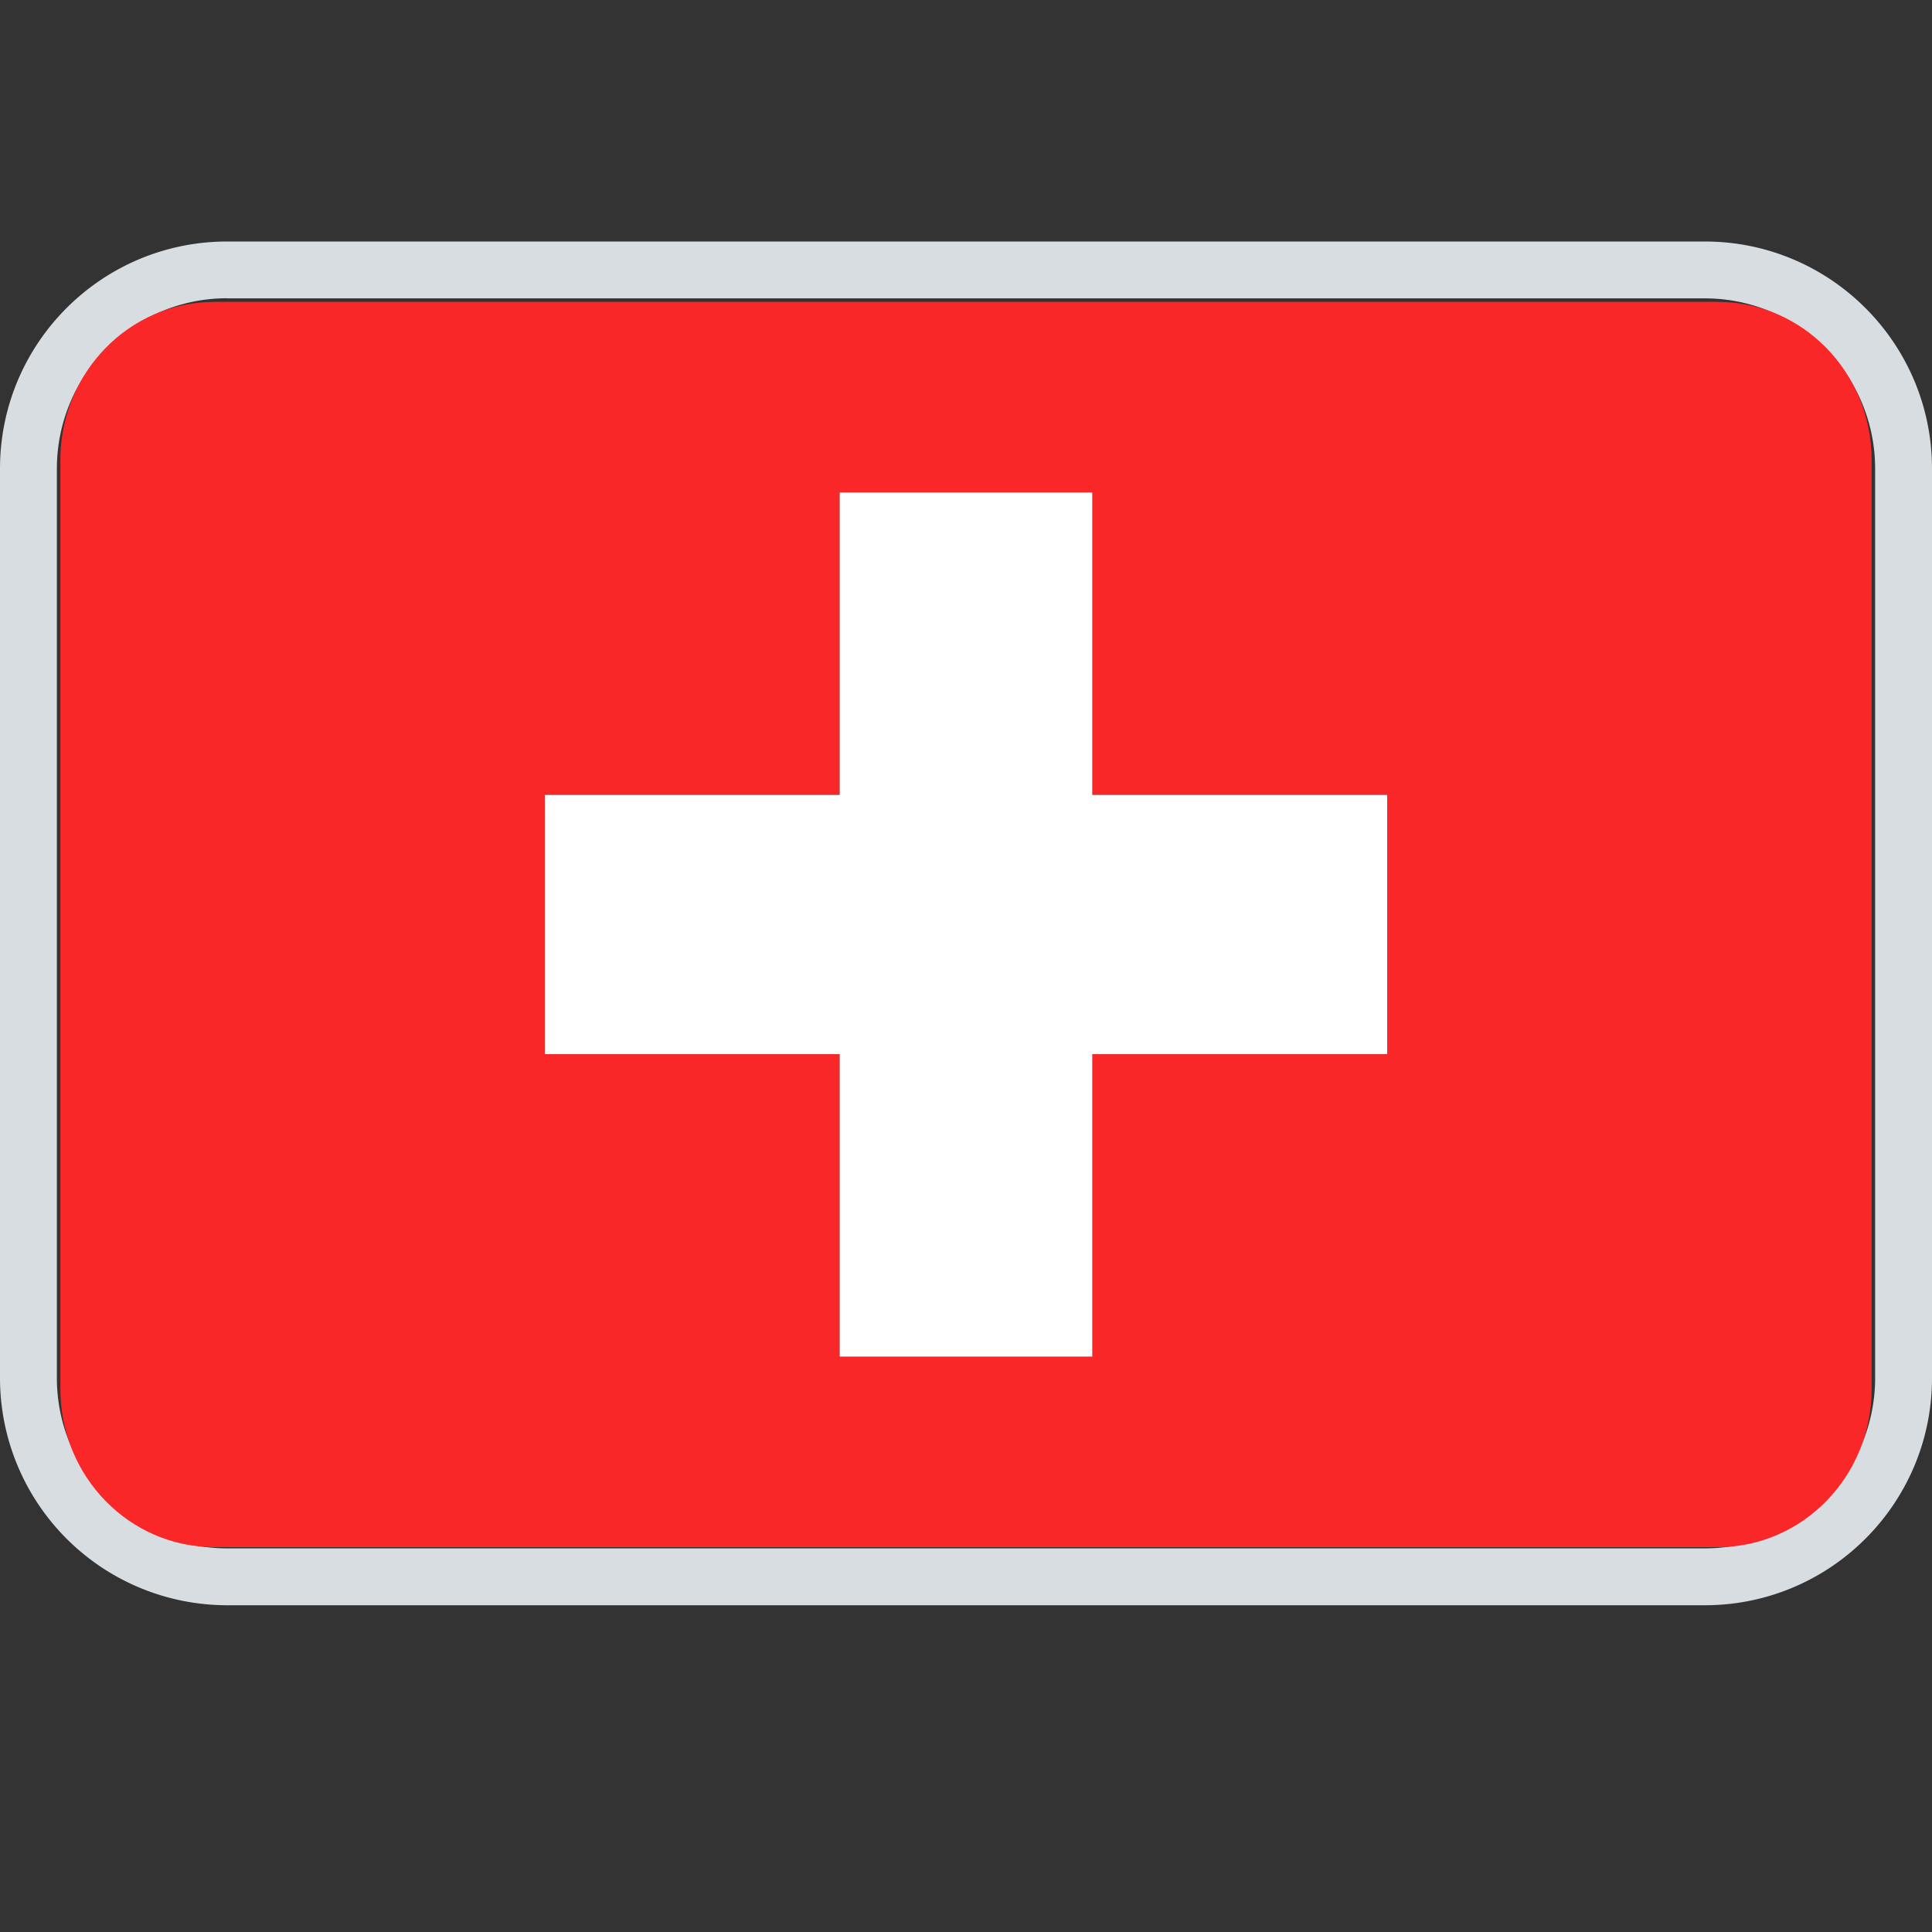 <svg width="16" height="16" viewBox="0 0 16 16" fill="none" xmlns="http://www.w3.org/2000/svg">
    <rect x="0" y="0" width="16" height="16" fill="#333333" stroke="none"/>
    <path fill-rule="evenodd" clip-rule="evenodd" d="M1.882 2h12.236C15.158 2 16 2.843 16 3.882v7.53c0 1.04-.843 1.882-1.882 1.882H1.882A1.882 1.882 0 010 11.412v-7.53C0 2.842.843 2 1.882 2zm0 .47c-.78 0-1.411.633-1.411 1.412v7.53c0 .78.632 1.411 1.411 1.411h12.236c.78 0 1.411-.632 1.411-1.411v-7.53c0-.78-.632-1.411-1.411-1.411H1.882z" fill="#D8DDE1"/>
    <g clip-path="url(#flag_ch_small_svg__clip0)" fill-rule="evenodd" clip-rule="evenodd">
        <path d="M14.225 2.5H1.775C1.07 2.5.5 3.086.5 3.808v7.696c0 .723.57 1.309 1.275 1.309h12.45c.704 0 1.275-.586 1.275-1.309V3.808c0-.722-.57-1.308-1.275-1.308zm-2.737 6.23H9.046v2.505H6.954V8.73H4.512V6.582h2.442V4.077h2.092v2.505h2.442V8.73z" fill="#F92728"/>
        <path d="M9.046 4.078H6.954v2.505H4.512V8.73h2.442v2.505h2.092V8.73h2.442V6.583H9.046V4.078z" fill="#fff"/>
    </g>
    <defs>
        <clipPath>
            <path fill="#fff" d="M0 2.5h16v11H0z"/>
        </clipPath>
    </defs>
</svg>
